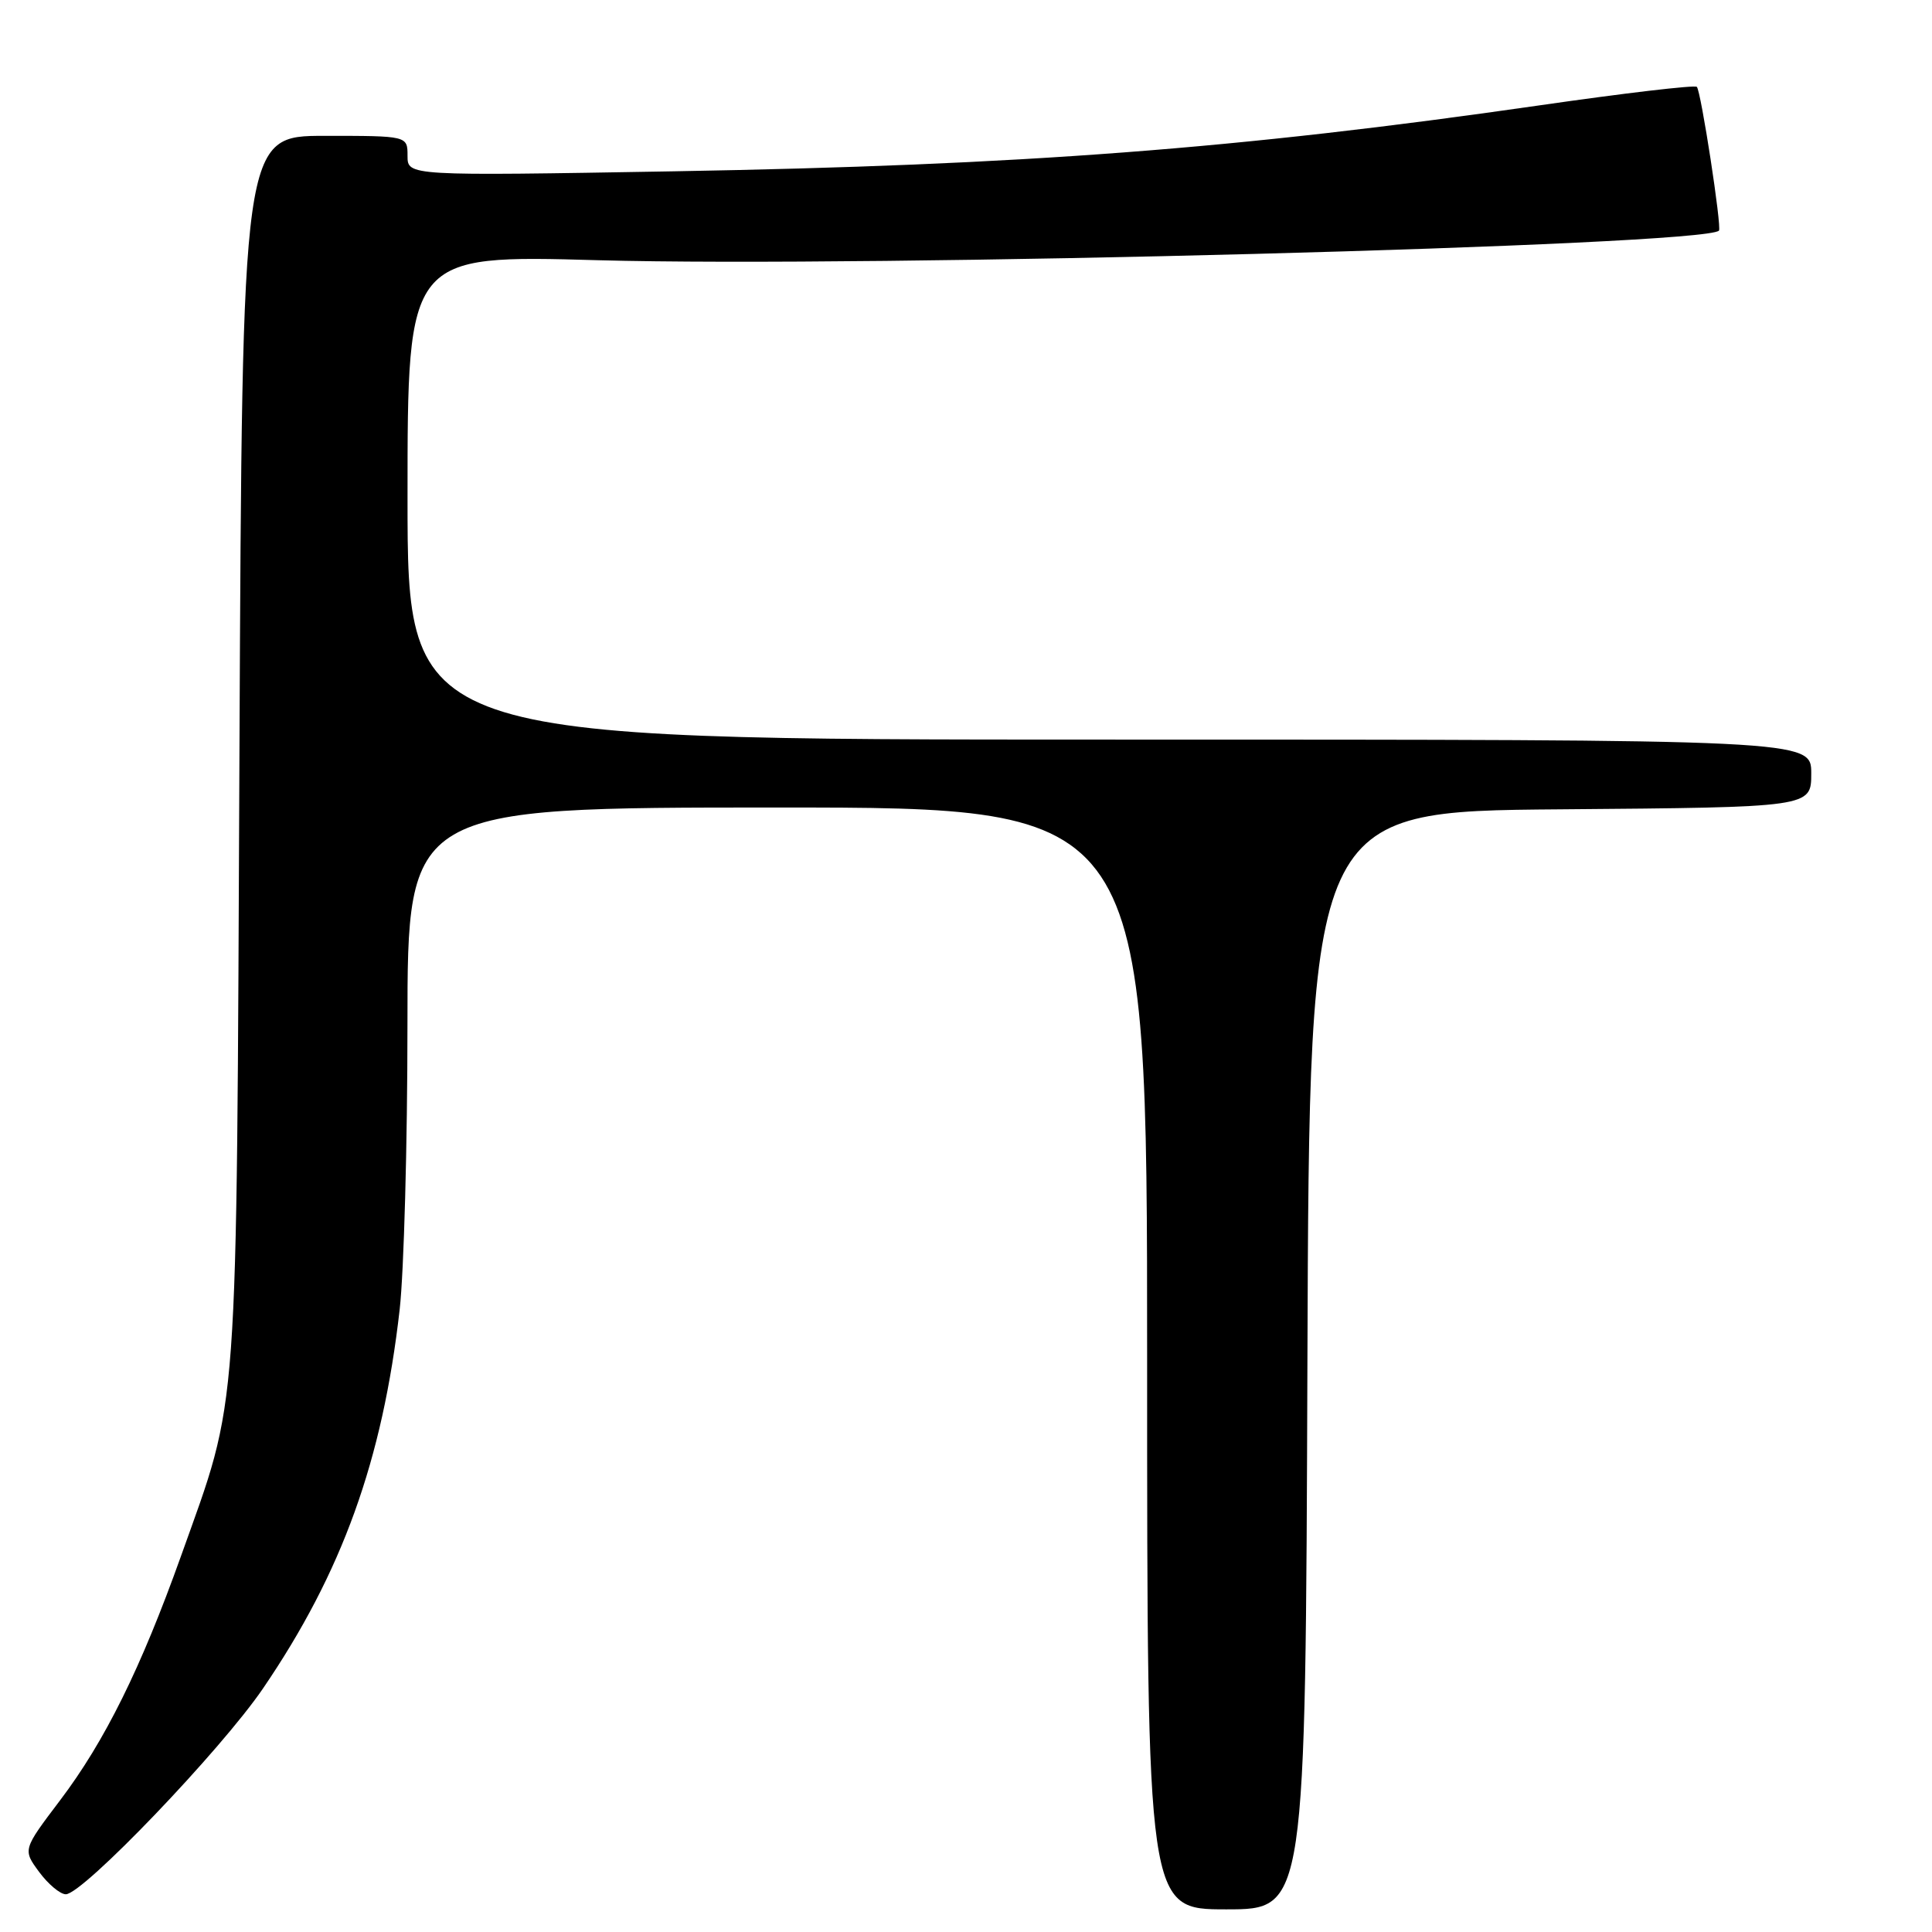 <?xml version="1.0" encoding="UTF-8" standalone="no"?>
<!DOCTYPE svg PUBLIC "-//W3C//DTD SVG 1.1//EN" "http://www.w3.org/Graphics/SVG/1.1/DTD/svg11.dtd" >
<svg xmlns="http://www.w3.org/2000/svg" xmlns:xlink="http://www.w3.org/1999/xlink" version="1.1" viewBox="0 0 256 256">
 <g >
 <path fill="currentColor"
d=" M 173.24 180.25 C 173.50 107.50 173.50 107.50 206.75 107.24 C 240.00 106.97 240.00 106.97 240.00 102.49 C 240.00 98.00 240.00 98.00 147.00 98.00 C 54.00 98.00 54.00 98.00 54.00 65.89 C 54.00 33.77 54.00 33.77 79.25 34.48 C 115.22 35.48 225.74 32.56 227.77 30.56 C 228.17 30.16 225.39 12.06 224.84 11.51 C 224.57 11.24 215.16 12.35 203.93 13.97 C 163.87 19.74 135.54 21.89 89.25 22.70 C 54.00 23.31 54.00 23.31 54.00 20.65 C 54.00 18.00 54.00 18.00 43.05 18.00 C 32.10 18.00 32.10 18.00 31.73 99.25 C 31.32 189.92 31.72 184.49 23.96 206.25 C 18.67 221.05 13.89 230.72 7.97 238.54 C 3.01 245.09 3.01 245.09 5.19 248.05 C 6.39 249.67 7.98 251.00 8.72 251.00 C 10.98 251.00 29.24 231.95 34.85 223.73 C 45.33 208.36 50.69 193.51 52.96 173.50 C 53.52 168.55 53.99 151.56 53.99 135.75 C 54.00 107.00 54.00 107.00 103.00 107.00 C 152.00 107.00 152.00 107.00 152.00 180.00 C 152.00 253.00 152.00 253.00 162.49 253.00 C 172.99 253.00 172.99 253.00 173.24 180.25 Z "/>
</g>
</svg>